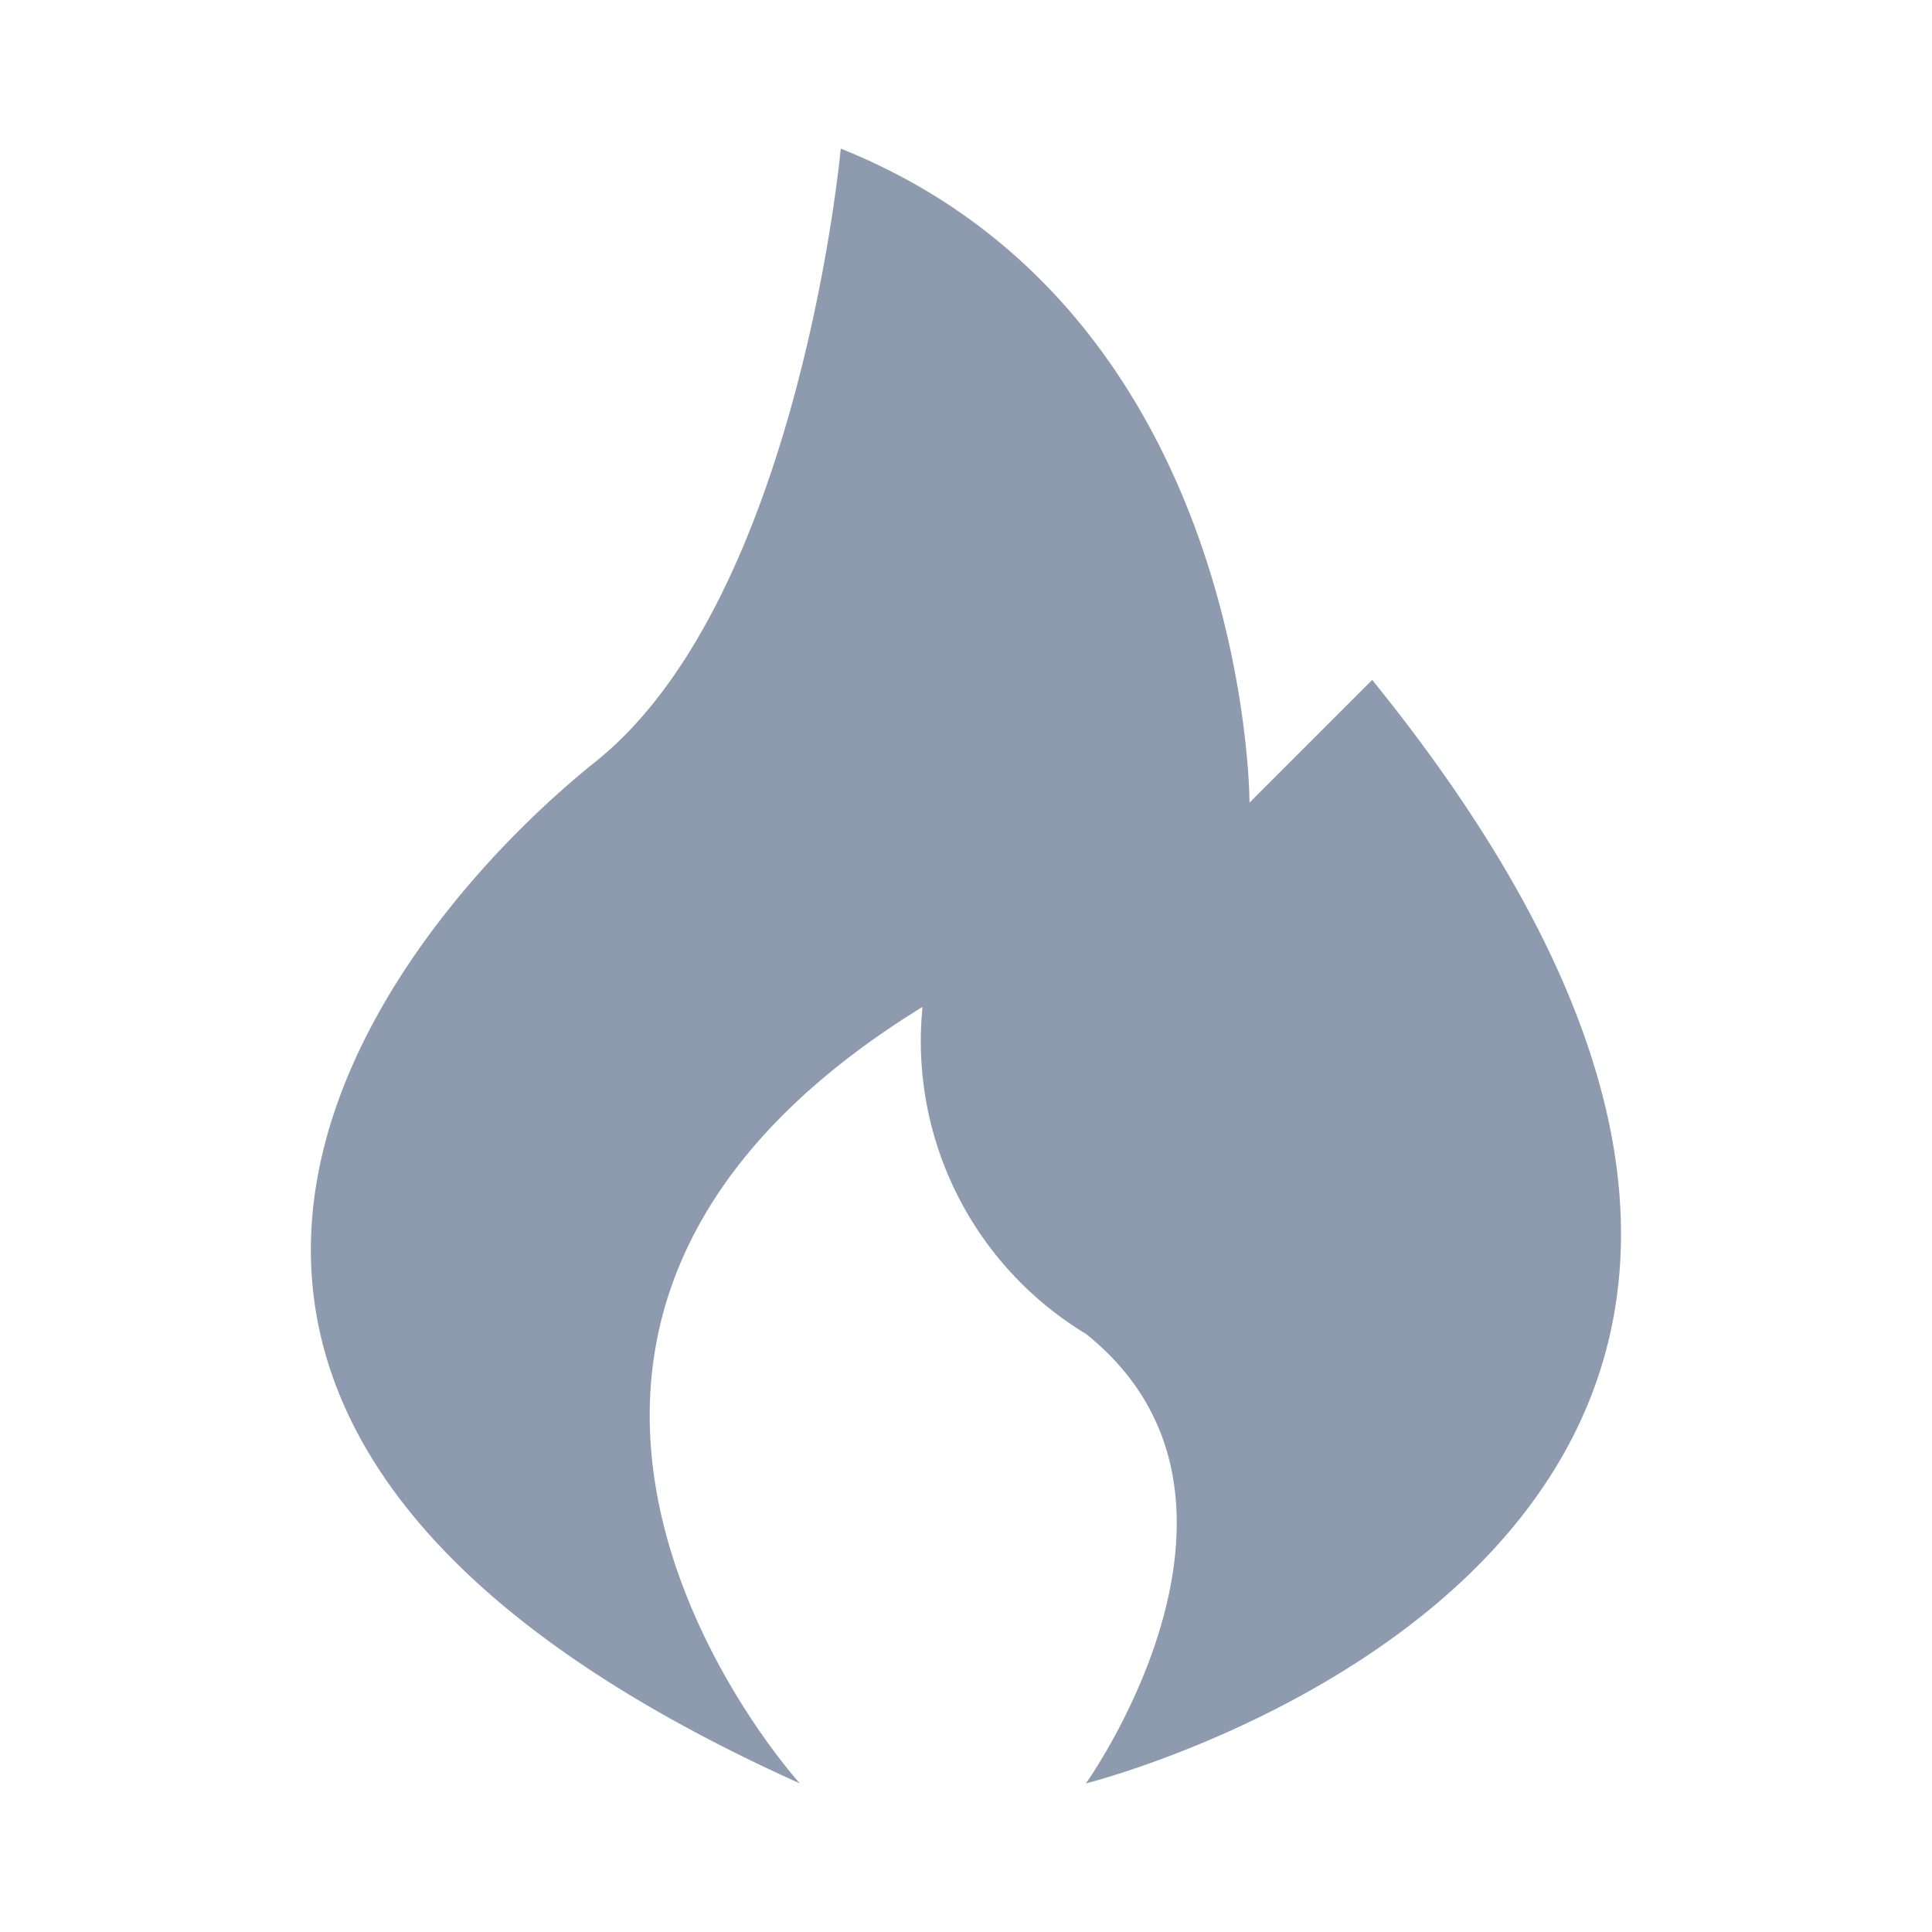 <svg xmlns="http://www.w3.org/2000/svg" xmlns:xlink="http://www.w3.org/1999/xlink" width="12" height="12" viewBox="0 0 12 12">
  <defs>
    <clipPath id="clip-path">
      <rect id="矩形_3582" data-name="矩形 3582" width="12" height="12" transform="translate(376 3313)" fill="#fff" stroke="#707070" stroke-width="1"/>
    </clipPath>
  </defs>
  <g id="蒙版组_514" data-name="蒙版组 514" transform="translate(-376 -3313)" clip-path="url(#clip-path)">
    <path id="路径_60271" data-name="路径 60271" d="M109.893,3.3l-.762.762s0-3.046-2.539-4.062c0,0-.254,2.792-1.523,3.808s-3.808,4.062,1.269,6.346c0,0-2.539-2.792.762-4.823a2.124,2.124,0,0,0,1.015,2.031c1.269,1.015,0,2.792,0,2.792S114.209,8.631,109.893,3.3Z" transform="translate(274.63 3313.923)" fill="#8e9bae"/>
  </g>
</svg>
